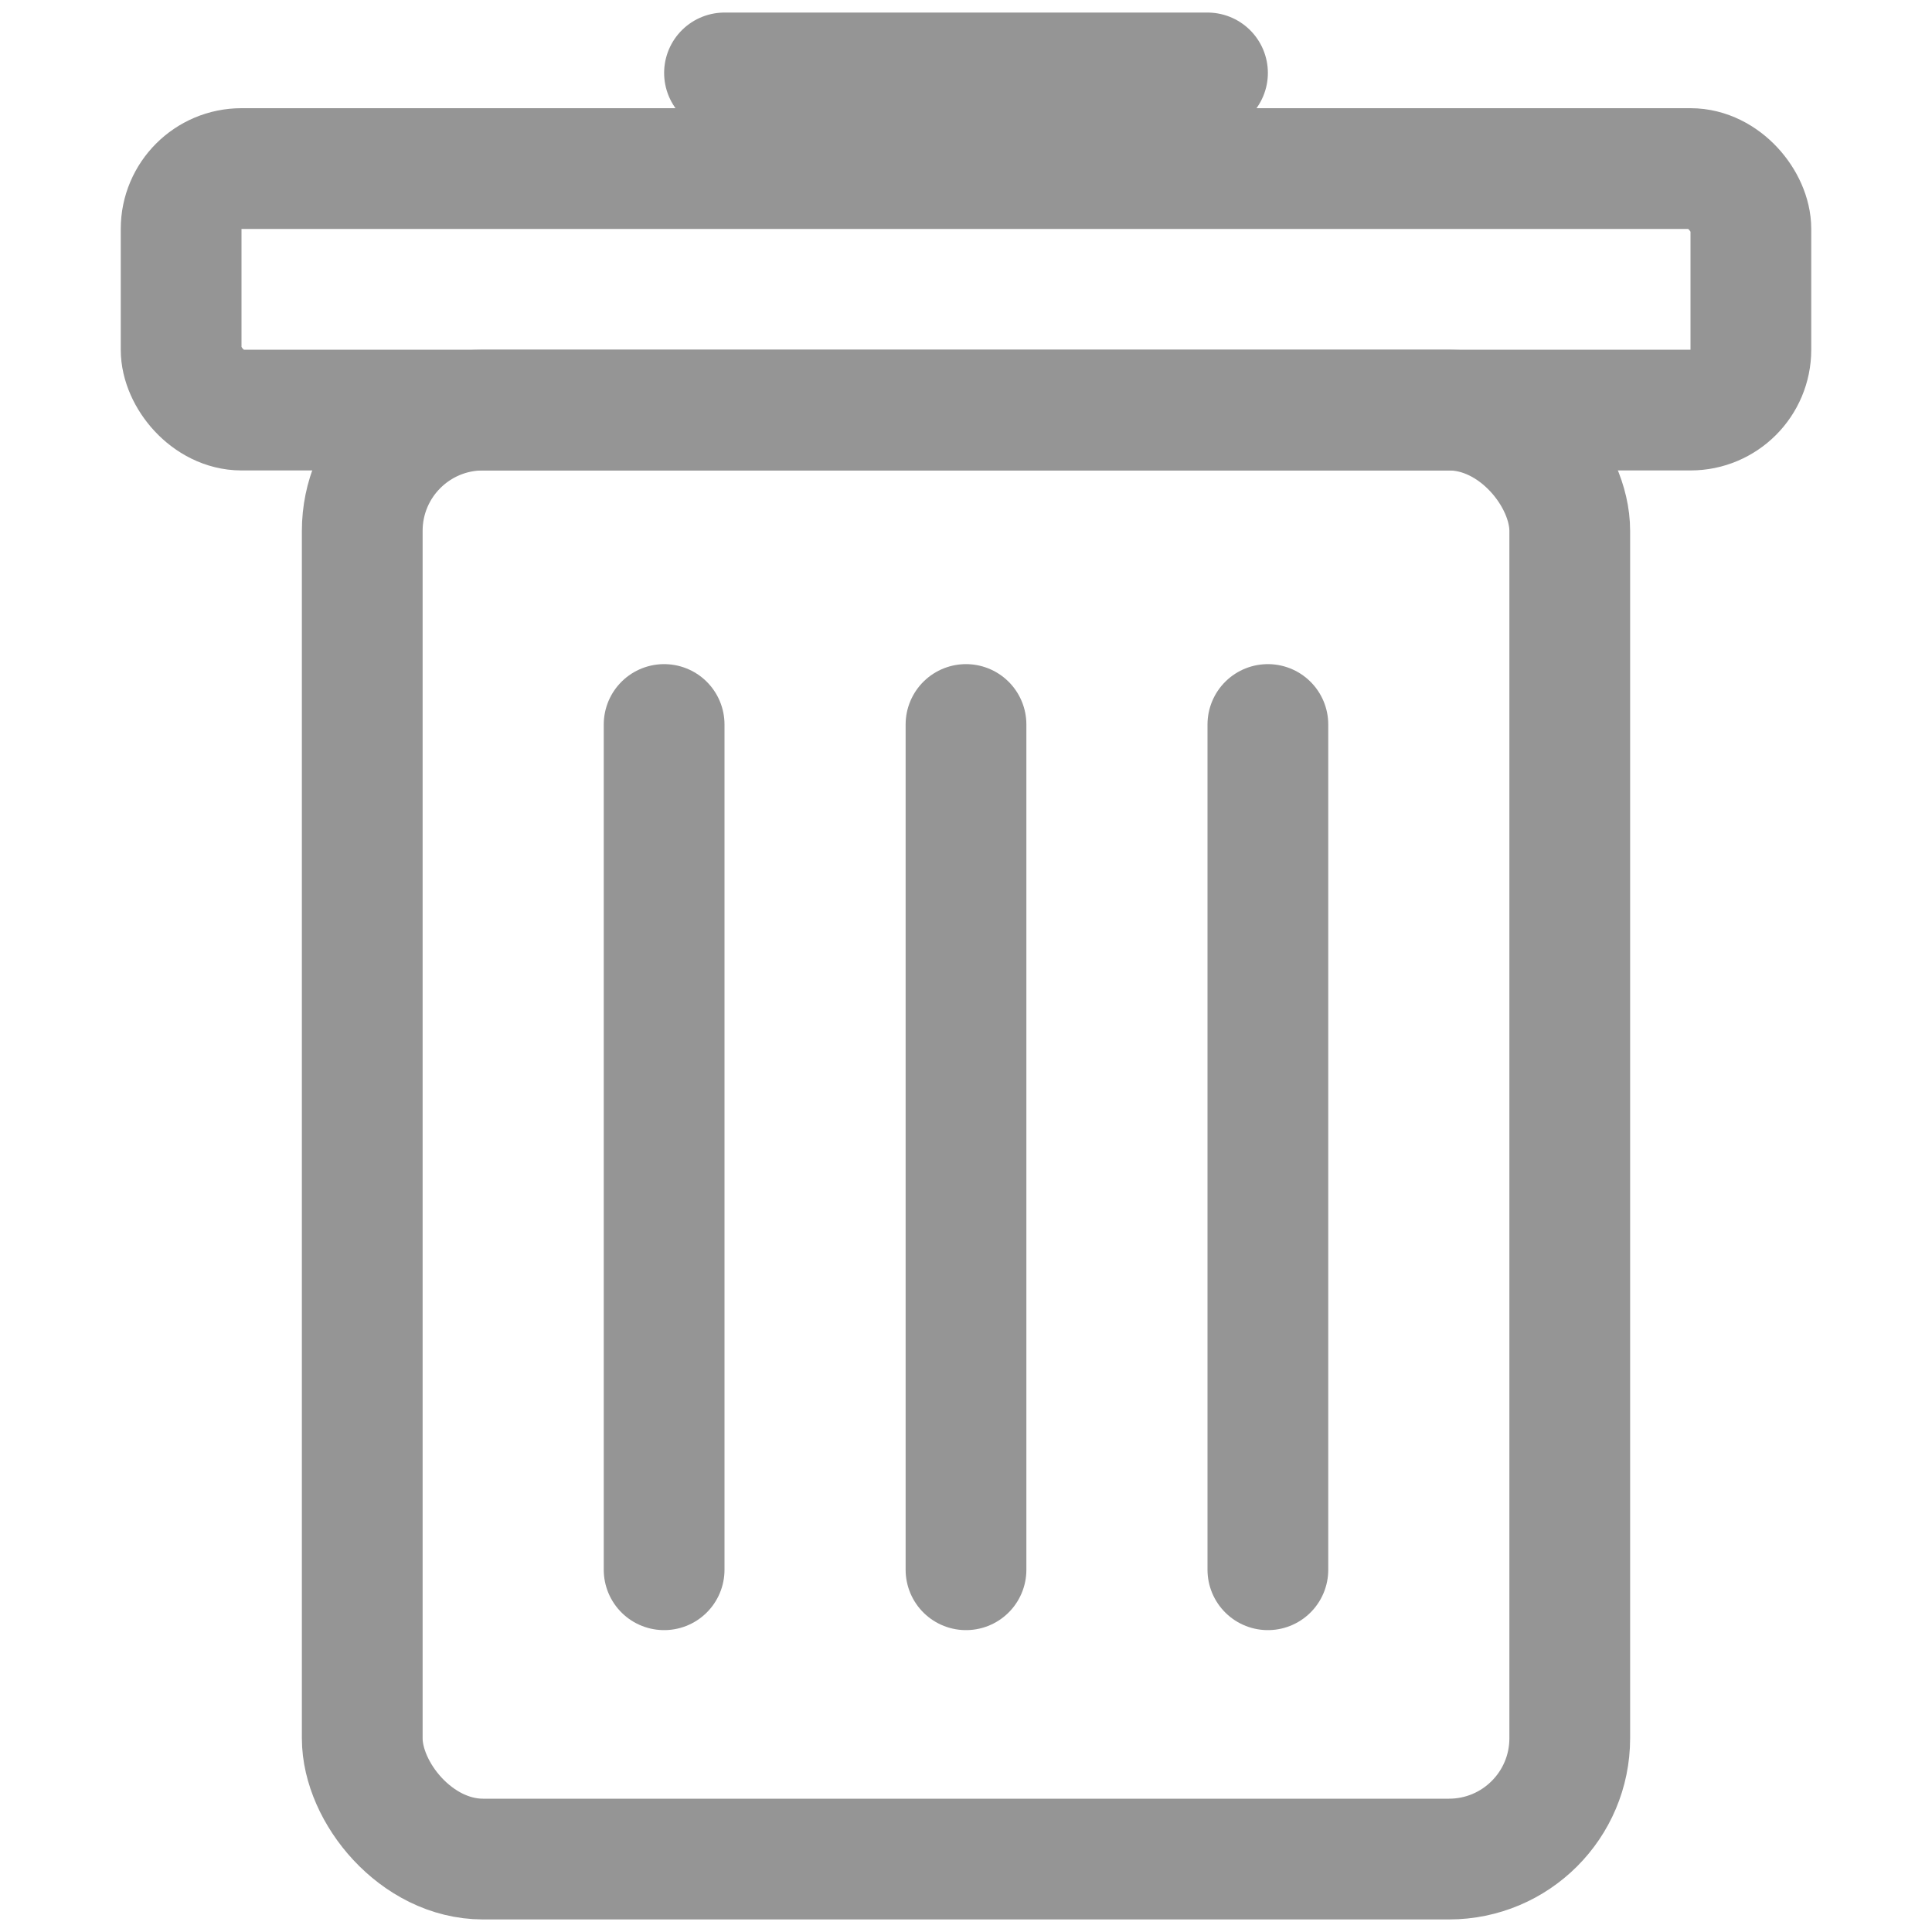 <svg width="24" height="24" viewBox="0 0 24 24" fill="none" xmlns="http://www.w3.org/2000/svg">
<rect x="4.5" y="5.094" width="15" height="18" rx="1.5" stroke="#959595" stroke-width="1.5"/>
<rect x="2.25" y="2.094" width="19.5" height="3" rx="0.75" stroke="#959595" stroke-width="1.5" stroke-linejoin="round"/>
<path d="M9 0.906L15 0.906" stroke="#959595" stroke-width="1.5" stroke-linecap="round"/>
<path d="M12 9V19.5" stroke="#959595" stroke-width="1.5" stroke-linecap="round"/>
<path d="M15.75 9V19.5" stroke="#959595" stroke-width="1.5" stroke-linecap="round"/>
<path d="M8.25 9V19.5" stroke="#959595" stroke-width="1.5" stroke-linecap="round"/>
</svg>
